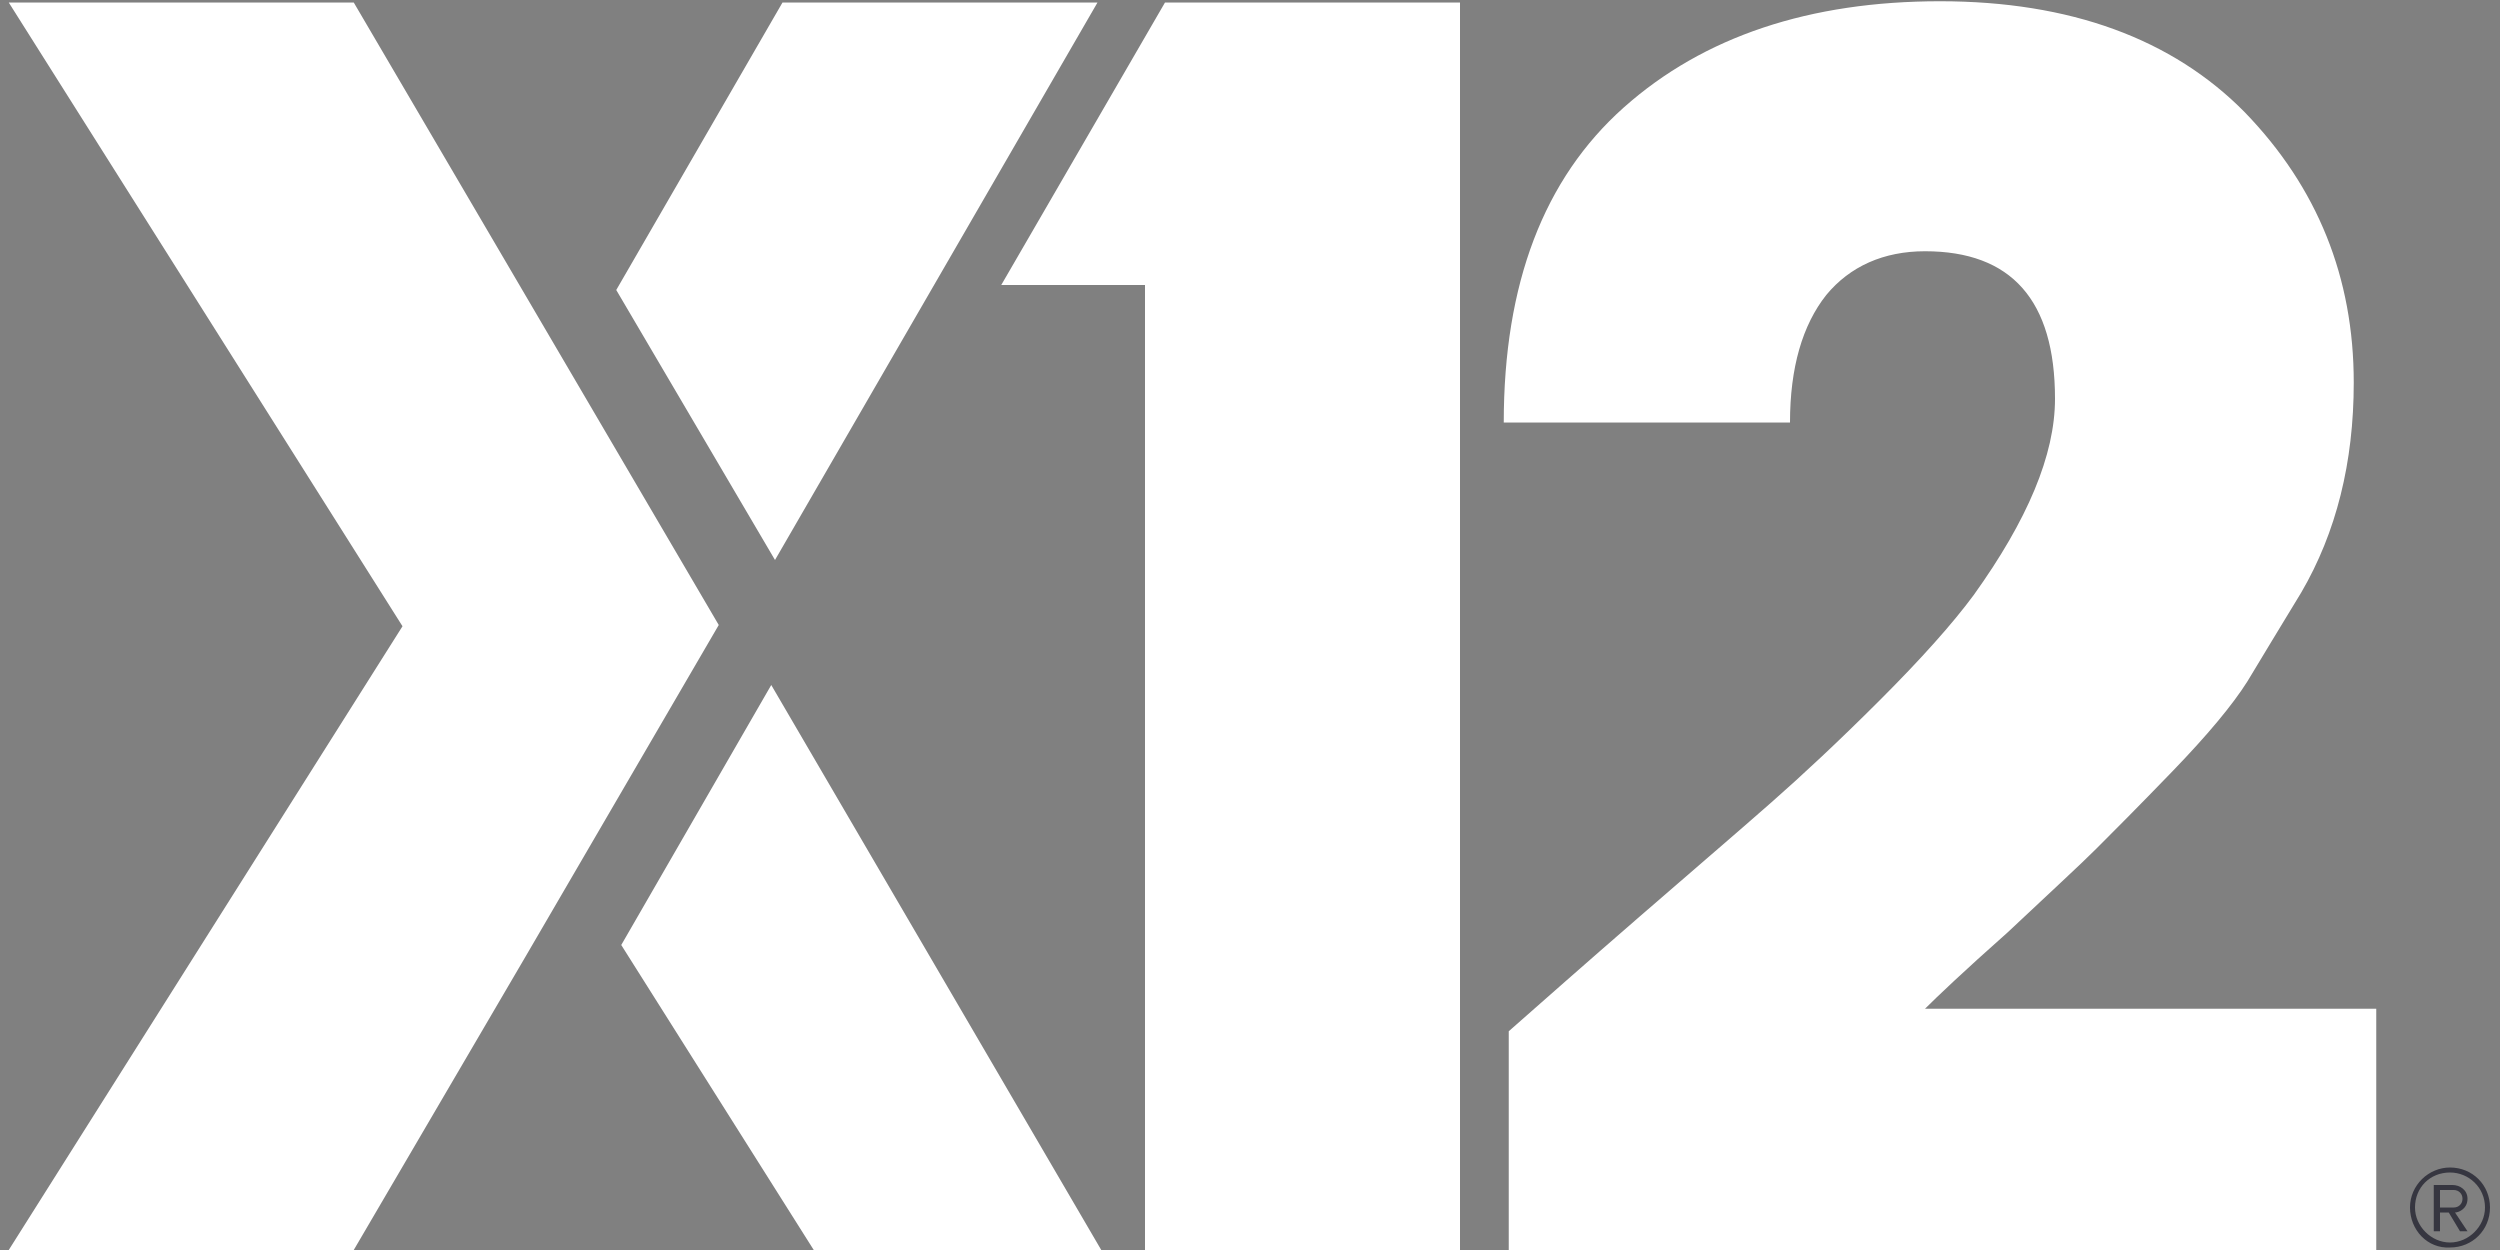 <?xml version="1.0" encoding="utf-8"?>
<!-- Generator: Adobe Illustrator 24.1.3, SVG Export Plug-In . SVG Version: 6.00 Build 0)  -->
<svg version="1.1" xmlns="http://www.w3.org/2000/svg" xmlns:xlink="http://www.w3.org/1999/xlink" x="0px" y="0px"
	 viewBox="0 0 200 100" style="enable-background:new 0 0 200 100;" xml:space="preserve">
<rect x="0" y="0" width="200" height="100" fill="#808080" stroke="none"/>
<style type="text/css">
	.st0{fill:url(#SVGID_1_);}
	.st1{fill:url(#SVGID_2_);}
	.st2{fill:url(#SVGID_3_);}
	.st3{fill:url(#SVGID_4_);}
	.st4{fill:url(#SVGID_5_);}
	.st5{fill:#363640;}
</style>
<linearGradient id="SVGID_1_" gradientUnits="userSpaceOnUse" x1="196.492" y1="91.246" x2="-90.367" y2="-32.118" gradientTransform="matrix(1 0 0 -1 0 102)">
	<stop  offset="0" style="stop-color:#FFFFFF"/>
	<stop  offset="0.683" style="stop-color:#FFFFFF"/>
</linearGradient>
<path class="st0" d="M91.6,100V22.8H80.1L93.2,0.2h23.6V100H91.6z"/>
<linearGradient id="SVGID_2_" gradientUnits="userSpaceOnUse" x1="206.241" y1="68.448" x2="-80.372" y2="-54.81" gradientTransform="matrix(1 0 0 -1 0 102)">
	<stop  offset="0" style="stop-color:#FFFFFF"/>
	<stop  offset="0.683" style="stop-color:#FFFFFF"/>
</linearGradient>
<path class="st1" d="M120.7,82.5c2.5-2.2,6-5.3,10.5-9.2c4.5-3.9,8-6.9,10.5-9.1c2.5-2.2,5.4-4.9,8.7-8.2s5.8-6.1,7.5-8.4
	c4.3-6,6.5-11.2,6.5-15.7c0-7.9-3.5-11.8-10.4-11.8c-3.3,0-6,1.2-7.9,3.5c-1.9,2.4-2.9,5.8-2.9,10.2h-22.9c0-11.1,3.2-19.5,9.6-25.2
	c6.4-5.7,14.9-8.5,25.3-8.5c10.4,0,18.6,3,24.4,8.9c5.8,6,8.7,13.2,8.7,21.6c0,6.4-1.4,12-4.2,16.8c-1.7,2.8-3.1,5.1-4.3,7.1
	c-1.2,1.9-3.2,4.3-6,7.2s-4.8,4.9-6.1,6.2c-1.3,1.3-3.7,3.5-7.1,6.7c-3.5,3.1-5.7,5.2-6.6,6.1h36.1V100h-69.4V82.5z"/>
<g>
	
		<linearGradient id="SVGID_3_" gradientUnits="userSpaceOnUse" x1="201.774" y1="79.162" x2="-85.084" y2="-44.202" gradientTransform="matrix(1 0 0 -1 0 102)">
		<stop  offset="0" style="stop-color:#FFFFFF"/>
		<stop  offset="0.683" style="stop-color:#FFFFFF"/>
	</linearGradient>
	<polygon class="st2" points="49.7,75.6 65.1,100 88.1,100 61.7,54.8 	"/>
	
		<linearGradient id="SVGID_4_" gradientUnits="userSpaceOnUse" x1="182.439" y1="124.122" x2="-104.42" y2="0.758" gradientTransform="matrix(1 0 0 -1 0 102)">
		<stop  offset="0" style="stop-color:#FFFFFF"/>
		<stop  offset="0.683" style="stop-color:#FFFFFF"/>
	</linearGradient>
	<polygon class="st3" points="28.3,0.2 0.7,0.2 32.2,50.1 0.7,100 28.3,100 42,76.6 57.5,50 	"/>
	
		<linearGradient id="SVGID_5_" gradientUnits="userSpaceOnUse" x1="179.883" y1="130.067" x2="-106.976" y2="6.703" gradientTransform="matrix(1 0 0 -1 0 102)">
		<stop  offset="0" style="stop-color:#FFFFFF"/>
		<stop  offset="0.683" style="stop-color:#FFFFFF"/>
	</linearGradient>
	<polygon class="st4" points="87.8,0.2 62.6,0.2 49.3,23.2 62,44.8 	"/>
</g>
<g>
	<path class="st5" d="M192.8,96.6c0-1.8,1.5-3.2,3.2-3.2c1.8,0,3.2,1.4,3.2,3.2c0,1.8-1.4,3.2-3.2,3.2
		C194.2,99.9,192.8,98.4,192.8,96.6z M193.2,96.6c0,1.5,1.3,2.8,2.8,2.8s2.8-1.3,2.8-2.8c0-1.6-1.3-2.8-2.8-2.8
		C194.4,93.8,193.2,95,193.2,96.6z M195.9,97h-0.7v1.5h-0.5v-3.7h1.5c0.6,0,1.2,0.4,1.2,1.1c0,0.8-0.7,1.1-1,1.1l1,1.5h-0.6
		L195.9,97z M195.2,95.2v1.4l1.1,0c0.4,0,0.7-0.3,0.7-0.7c0-0.4-0.3-0.7-0.7-0.7C196.3,95.2,195.2,95.2,195.2,95.2z"/>
</g>
</svg>
